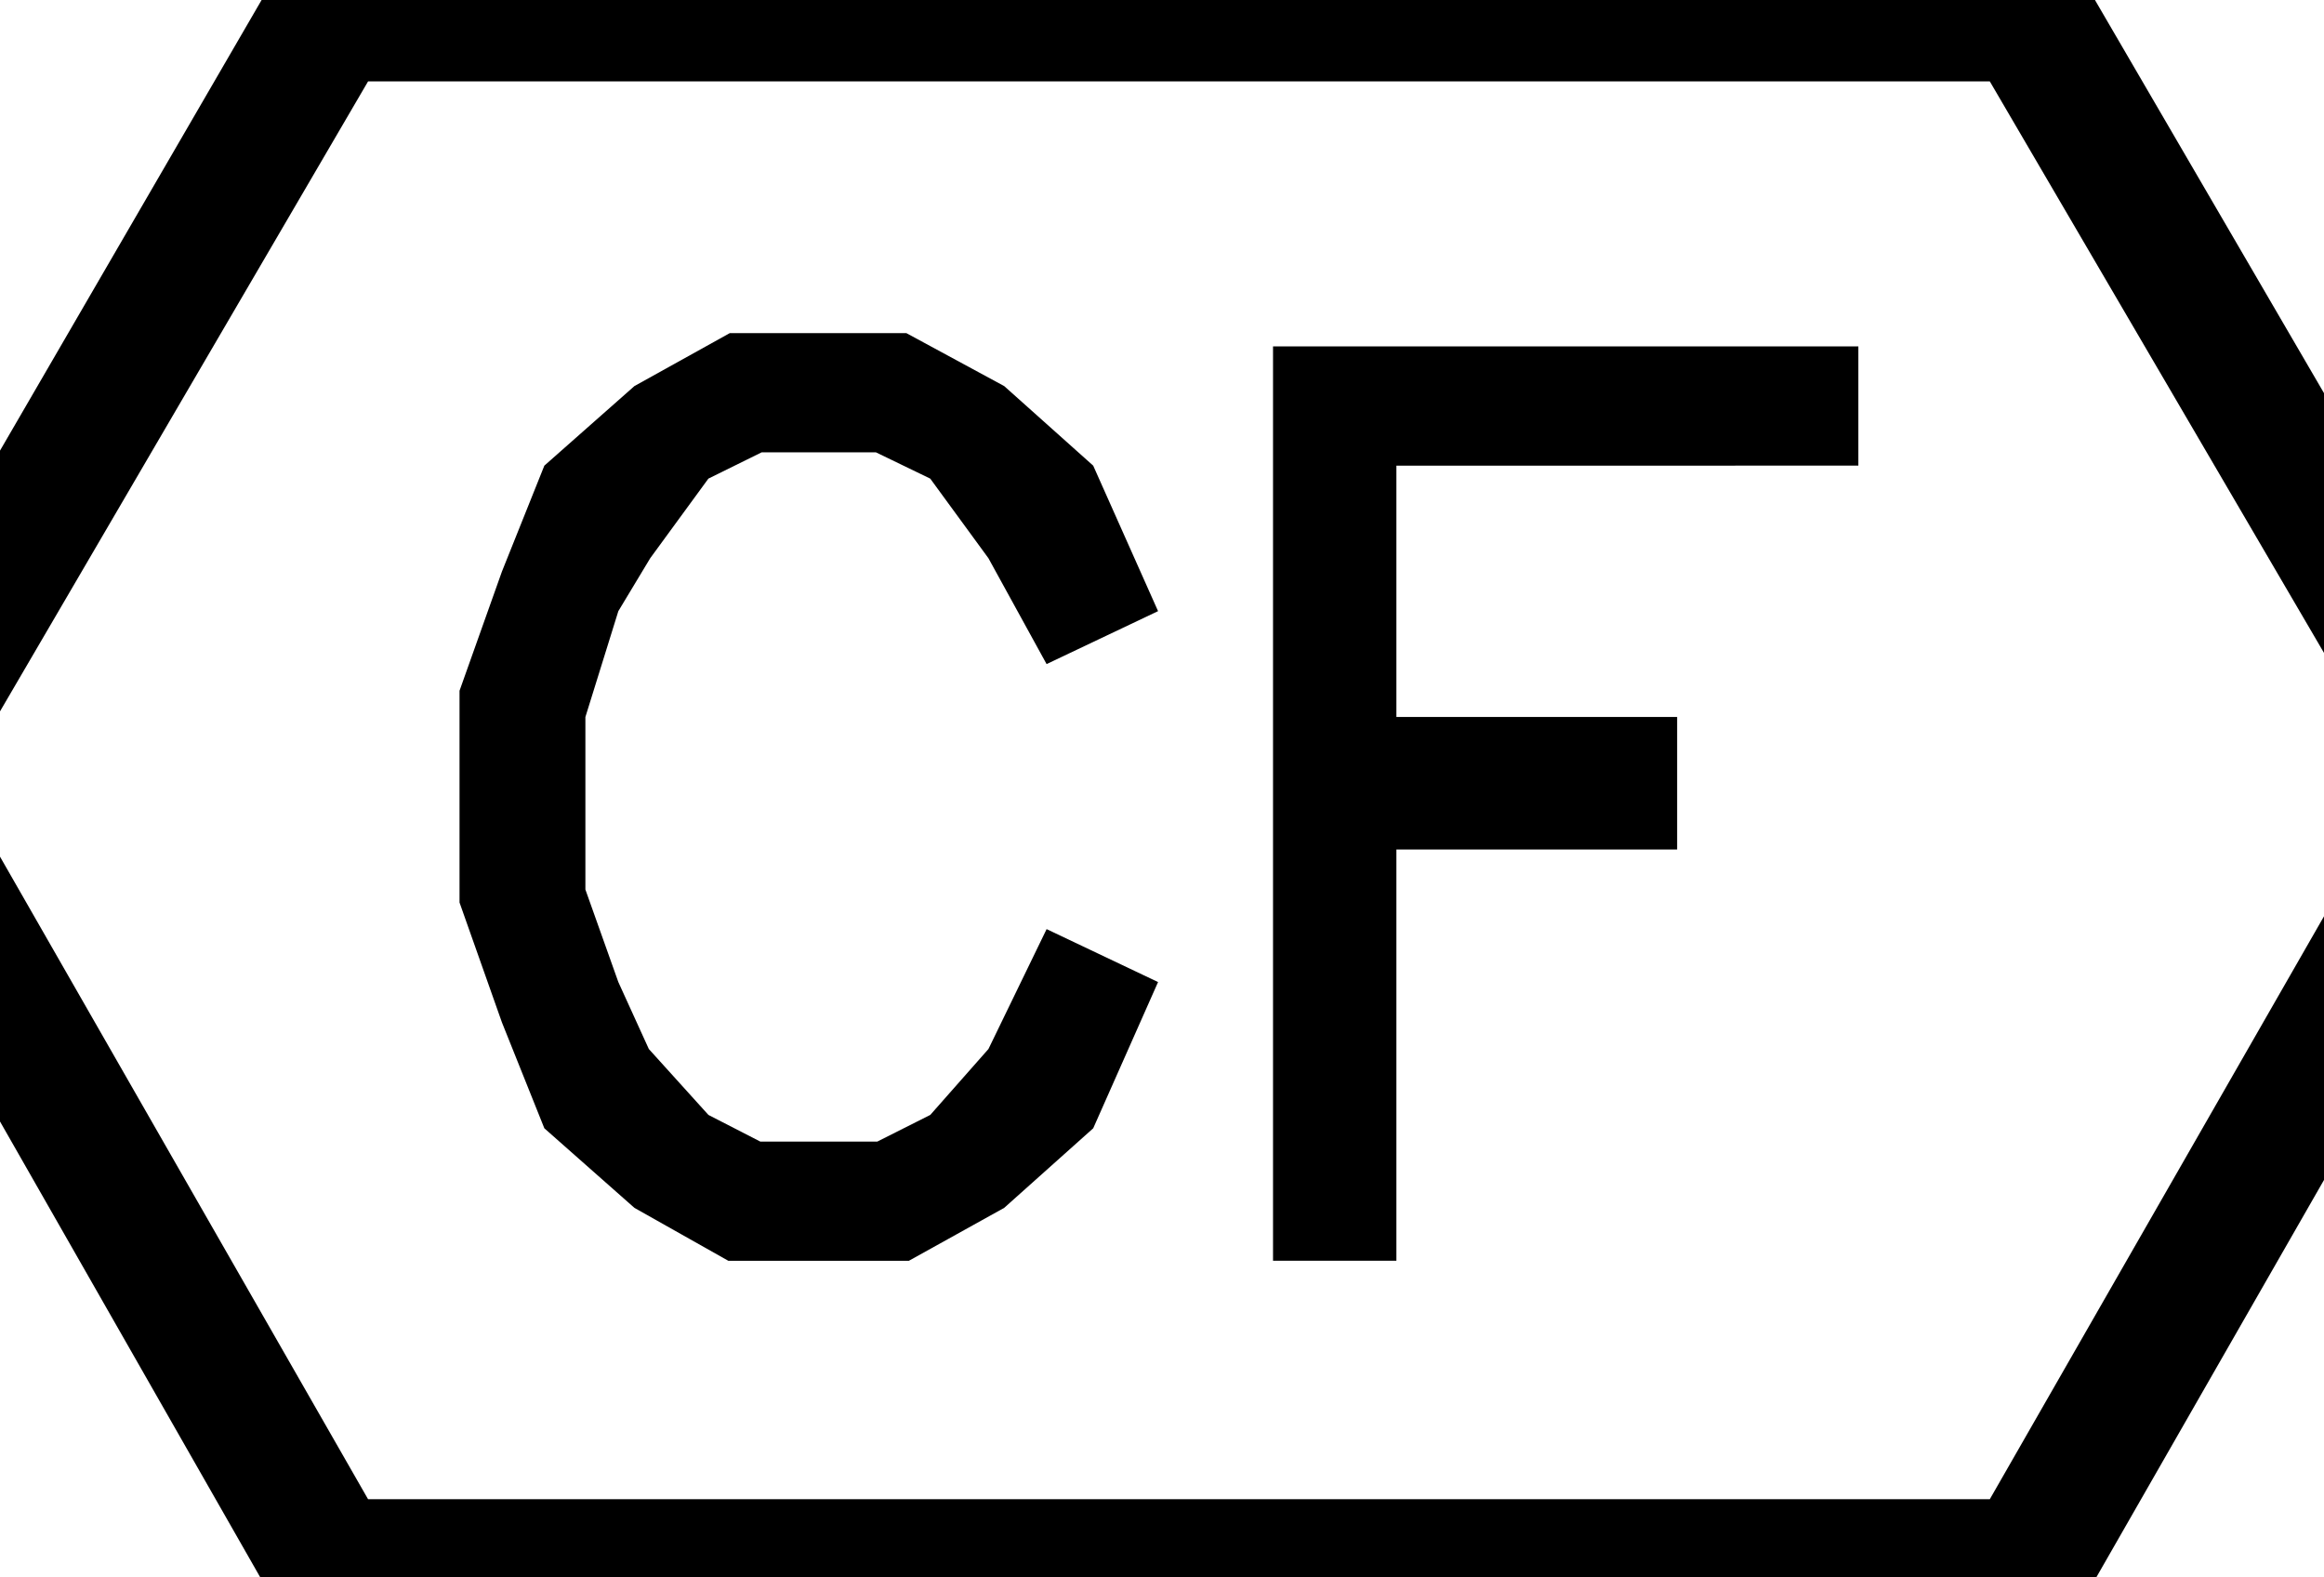 <?xml version="1.0" encoding="UTF-8" standalone="no"?>
<svg
   xmlns:dc="http://purl.org/dc/elements/1.1/"
   xmlns:cc="http://creativecommons.org/ns#"
   xmlns:rdf="http://www.w3.org/1999/02/22-rdf-syntax-ns#"
   xmlns:svg="http://www.w3.org/2000/svg"
   xmlns="http://www.w3.org/2000/svg"
   xmlns:sodipodi="http://sodipodi.sourceforge.net/DTD/sodipodi-0.dtd"
   xmlns:inkscape="http://www.inkscape.org/namespaces/inkscape"
   width="94.32"
   height="64"
   version="1.1"
   viewBox="0 0 94.32 64"
   id="svg2"
   inkscape:version="0.91 r"
   sodipodi:docname="Gd&amp;t_continuousfeature2.svg">
  <defs
     id="defs8" />
  <sodipodi:namedview
     pagecolor="#ffffff"
     bordercolor="#666666"
     borderopacity="1"
     objecttolerance="10"
     gridtolerance="10"
     guidetolerance="10"
     inkscape:pageopacity="0"
     inkscape:pageshadow="2"
     inkscape:window-width="1920"
     inkscape:window-height="1023"
     id="namedview6"
     showgrid="false"
     inkscape:zoom="2.841391"
     inkscape:cx="-8.6225373"
     inkscape:cy="32"
     inkscape:window-x="0"
     inkscape:window-y="0"
     inkscape:window-maximized="1"
     inkscape:current-layer="svg2" />
  <path
     d="m 83.815,66.206 -71.993,0 -19.659,-34.425 19.659,-33.856 71.993,0 19.73,33.856 z m -3.058,-62.903 -65.819,0 -16.643,28.479 16.643,29.048 65.819,0 16.658,-29.048 z M 47,39.847 42.477,37.699 l -2.361,4.865 -2.361,2.674 -2.148,1.081 -4.751,0 -2.105,-1.081 -2.418,-2.674 -1.238,-2.717 -1.337,-3.755 0,-6.999 1.337,-4.296 1.294,-2.148 2.361,-3.229 2.162,-1.067 4.637,0 2.205,1.067 2.361,3.229 2.361,4.296 4.524,-2.148 -2.632,-5.903 -3.613,-3.229 -3.969,-2.148 -7.169,0 -3.869,2.148 -3.656,3.229 -1.721,4.296 -1.721,4.837 0,8.592 1.721,4.865 1.721,4.296 3.656,3.229 3.812,2.148 7.326,0 3.869,-2.148 3.613,-3.229 z m 28.422,-20.954 0,-4.837 -23.756,0 0,37.099 5.007,0 0,-16.686 11.394,0 0,-5.377 -11.394,0 0,-10.199 z"
     style="fill:#000000"
     id="path4"
     inkscape:connector-curvature="0" />
</svg>
